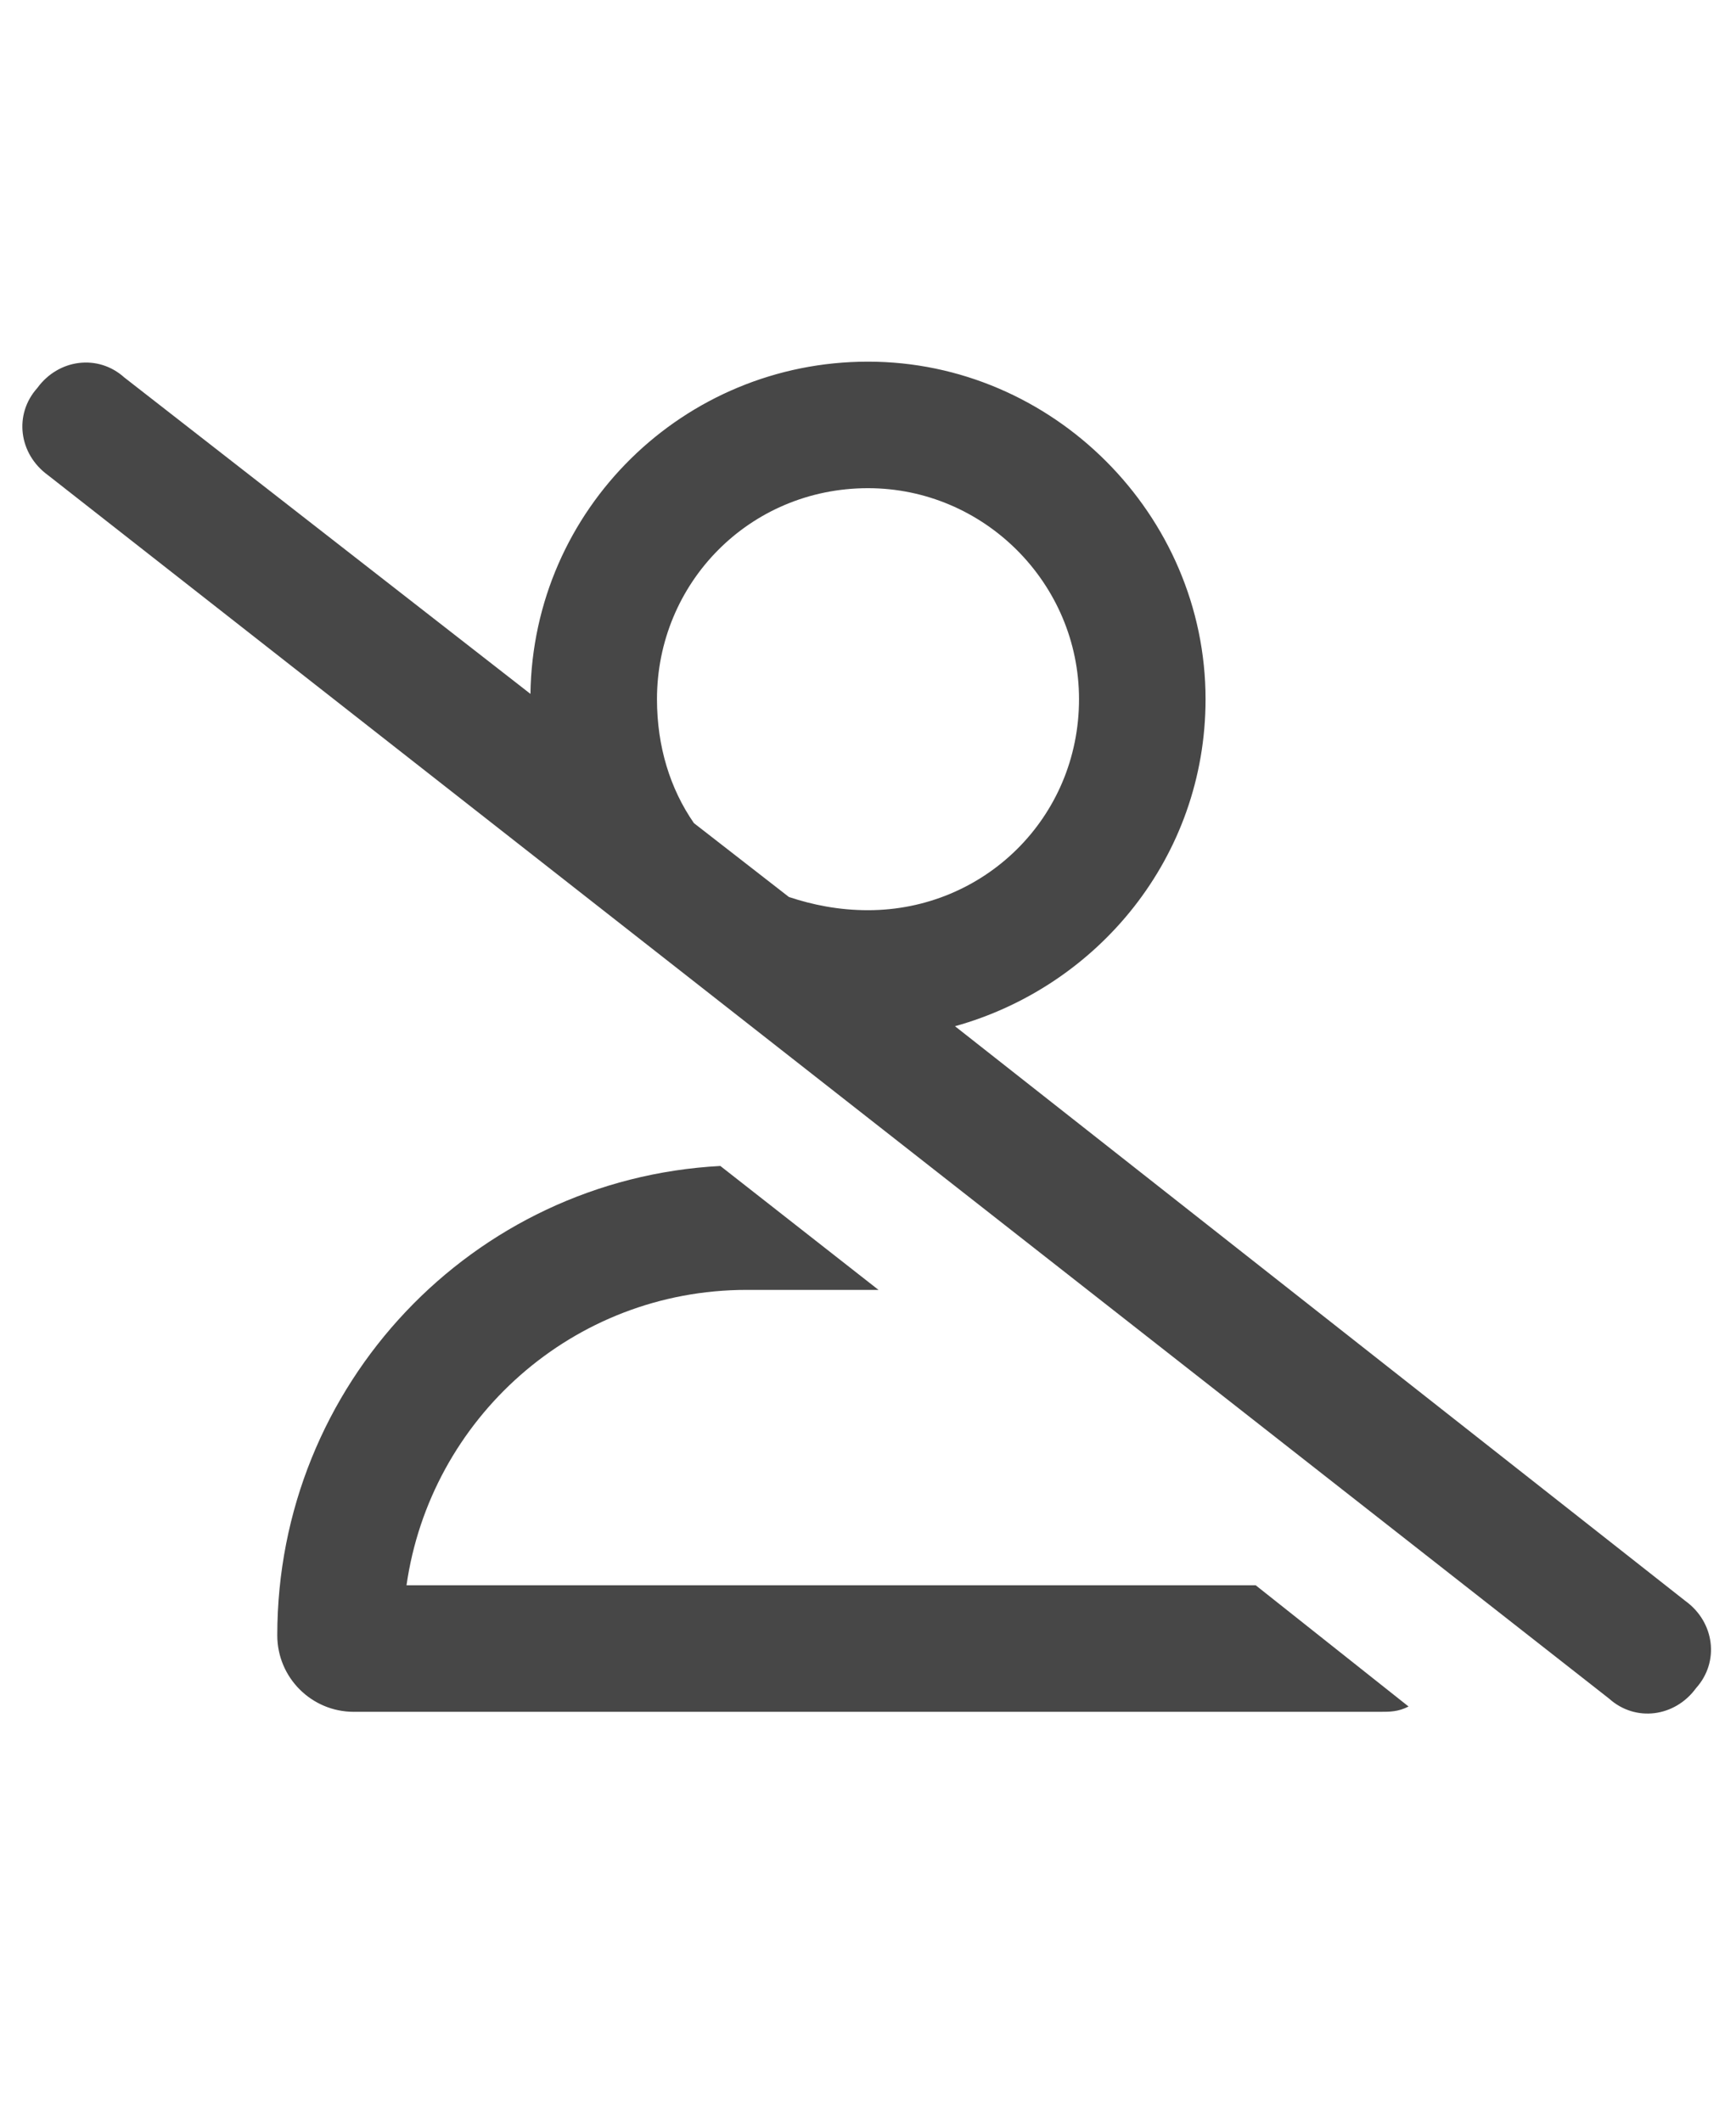 <svg width="18" height="22" viewBox="0 0 18 22" fill="none" xmlns="http://www.w3.org/2000/svg">
<g id="label-paired / sm / user-slash-sm / bold" clip-path="url(#clip0_2556_12274)">
<path id="icon" d="M1.289 3.914L5.5 7.195C5.527 5.281 7.086 3.75 9 3.75C10.914 3.75 12.5 5.336 12.5 7.25C12.5 8.891 11.379 10.23 9.902 10.641L17.477 16.602C17.777 16.82 17.832 17.23 17.586 17.504C17.367 17.805 16.957 17.859 16.684 17.613L0.496 4.926C0.195 4.707 0.141 4.297 0.387 4.023C0.605 3.723 1.016 3.668 1.289 3.914ZM8.18 9.301C8.426 9.383 8.699 9.438 9 9.438C10.203 9.438 11.188 8.48 11.188 7.25C11.188 6.047 10.203 5.062 9 5.062C7.77 5.062 6.812 6.047 6.812 7.25C6.812 7.742 6.949 8.18 7.195 8.535L8.18 9.301ZM7.469 12.09L9.109 13.375H7.742C5.938 13.375 4.461 14.715 4.215 16.438H13.02L14.605 17.695C14.496 17.75 14.414 17.75 14.305 17.75H3.668C3.23 17.75 2.875 17.395 2.875 16.957C2.875 14.359 4.898 12.227 7.469 12.09Z" fill="black" fill-opacity="0.72"/>
</g>
<defs>
<clipPath id="clip0_2556_12274">
<rect width="18" height="22" fill="white"/>
</clipPath>
</defs>
</svg>
